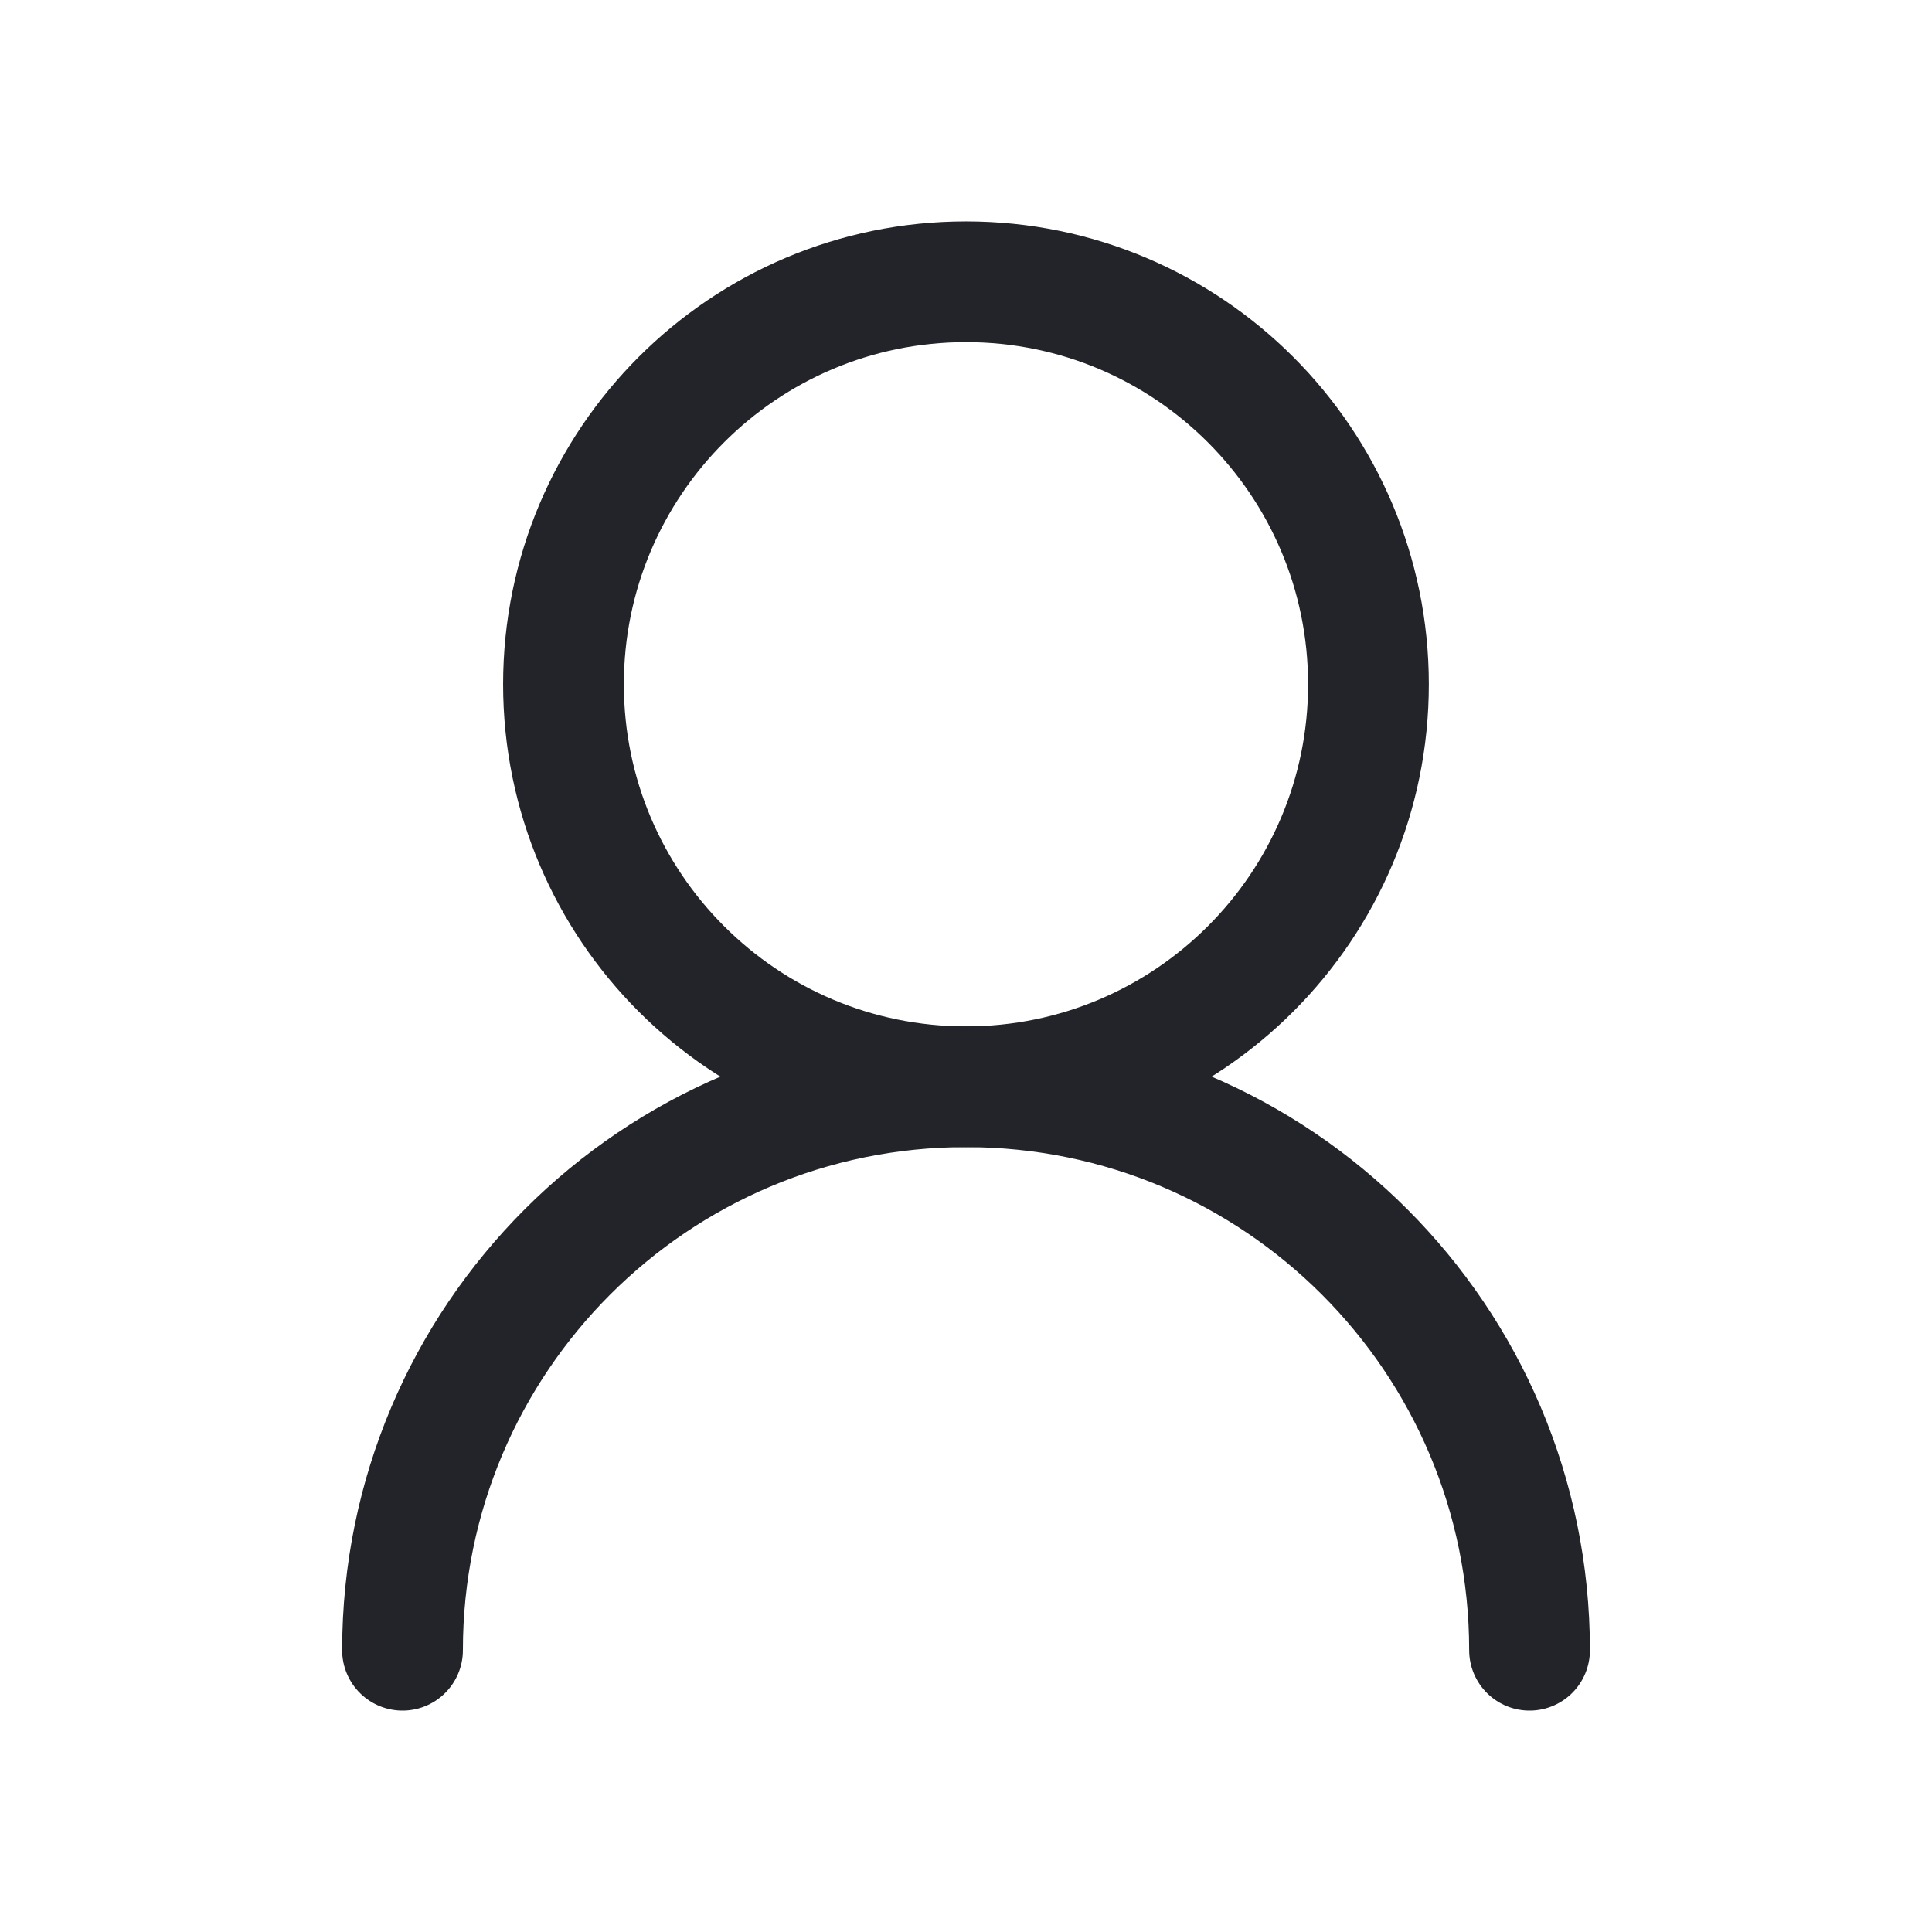 <svg width="32" height="32" viewBox="0 0 32 32" fill="none" xmlns="http://www.w3.org/2000/svg">
<path d="M22.666 11.334C22.666 7.652 19.681 4.667 16 4.667C12.318 4.667 9.333 7.652 9.333 11.334C9.333 15.015 12.318 18 16 18C19.681 18 22.666 15.015 22.666 11.334Z" stroke="#22242A" stroke-width="2" stroke-linecap="round" stroke-linejoin="round"/>
<path d="M25.334 27.333C25.334 22.179 21.155 18 16 18C10.846 18 6.667 22.179 6.667 27.333" stroke="#22242A" stroke-width="2" stroke-linecap="round" stroke-linejoin="round"/>
</svg>

